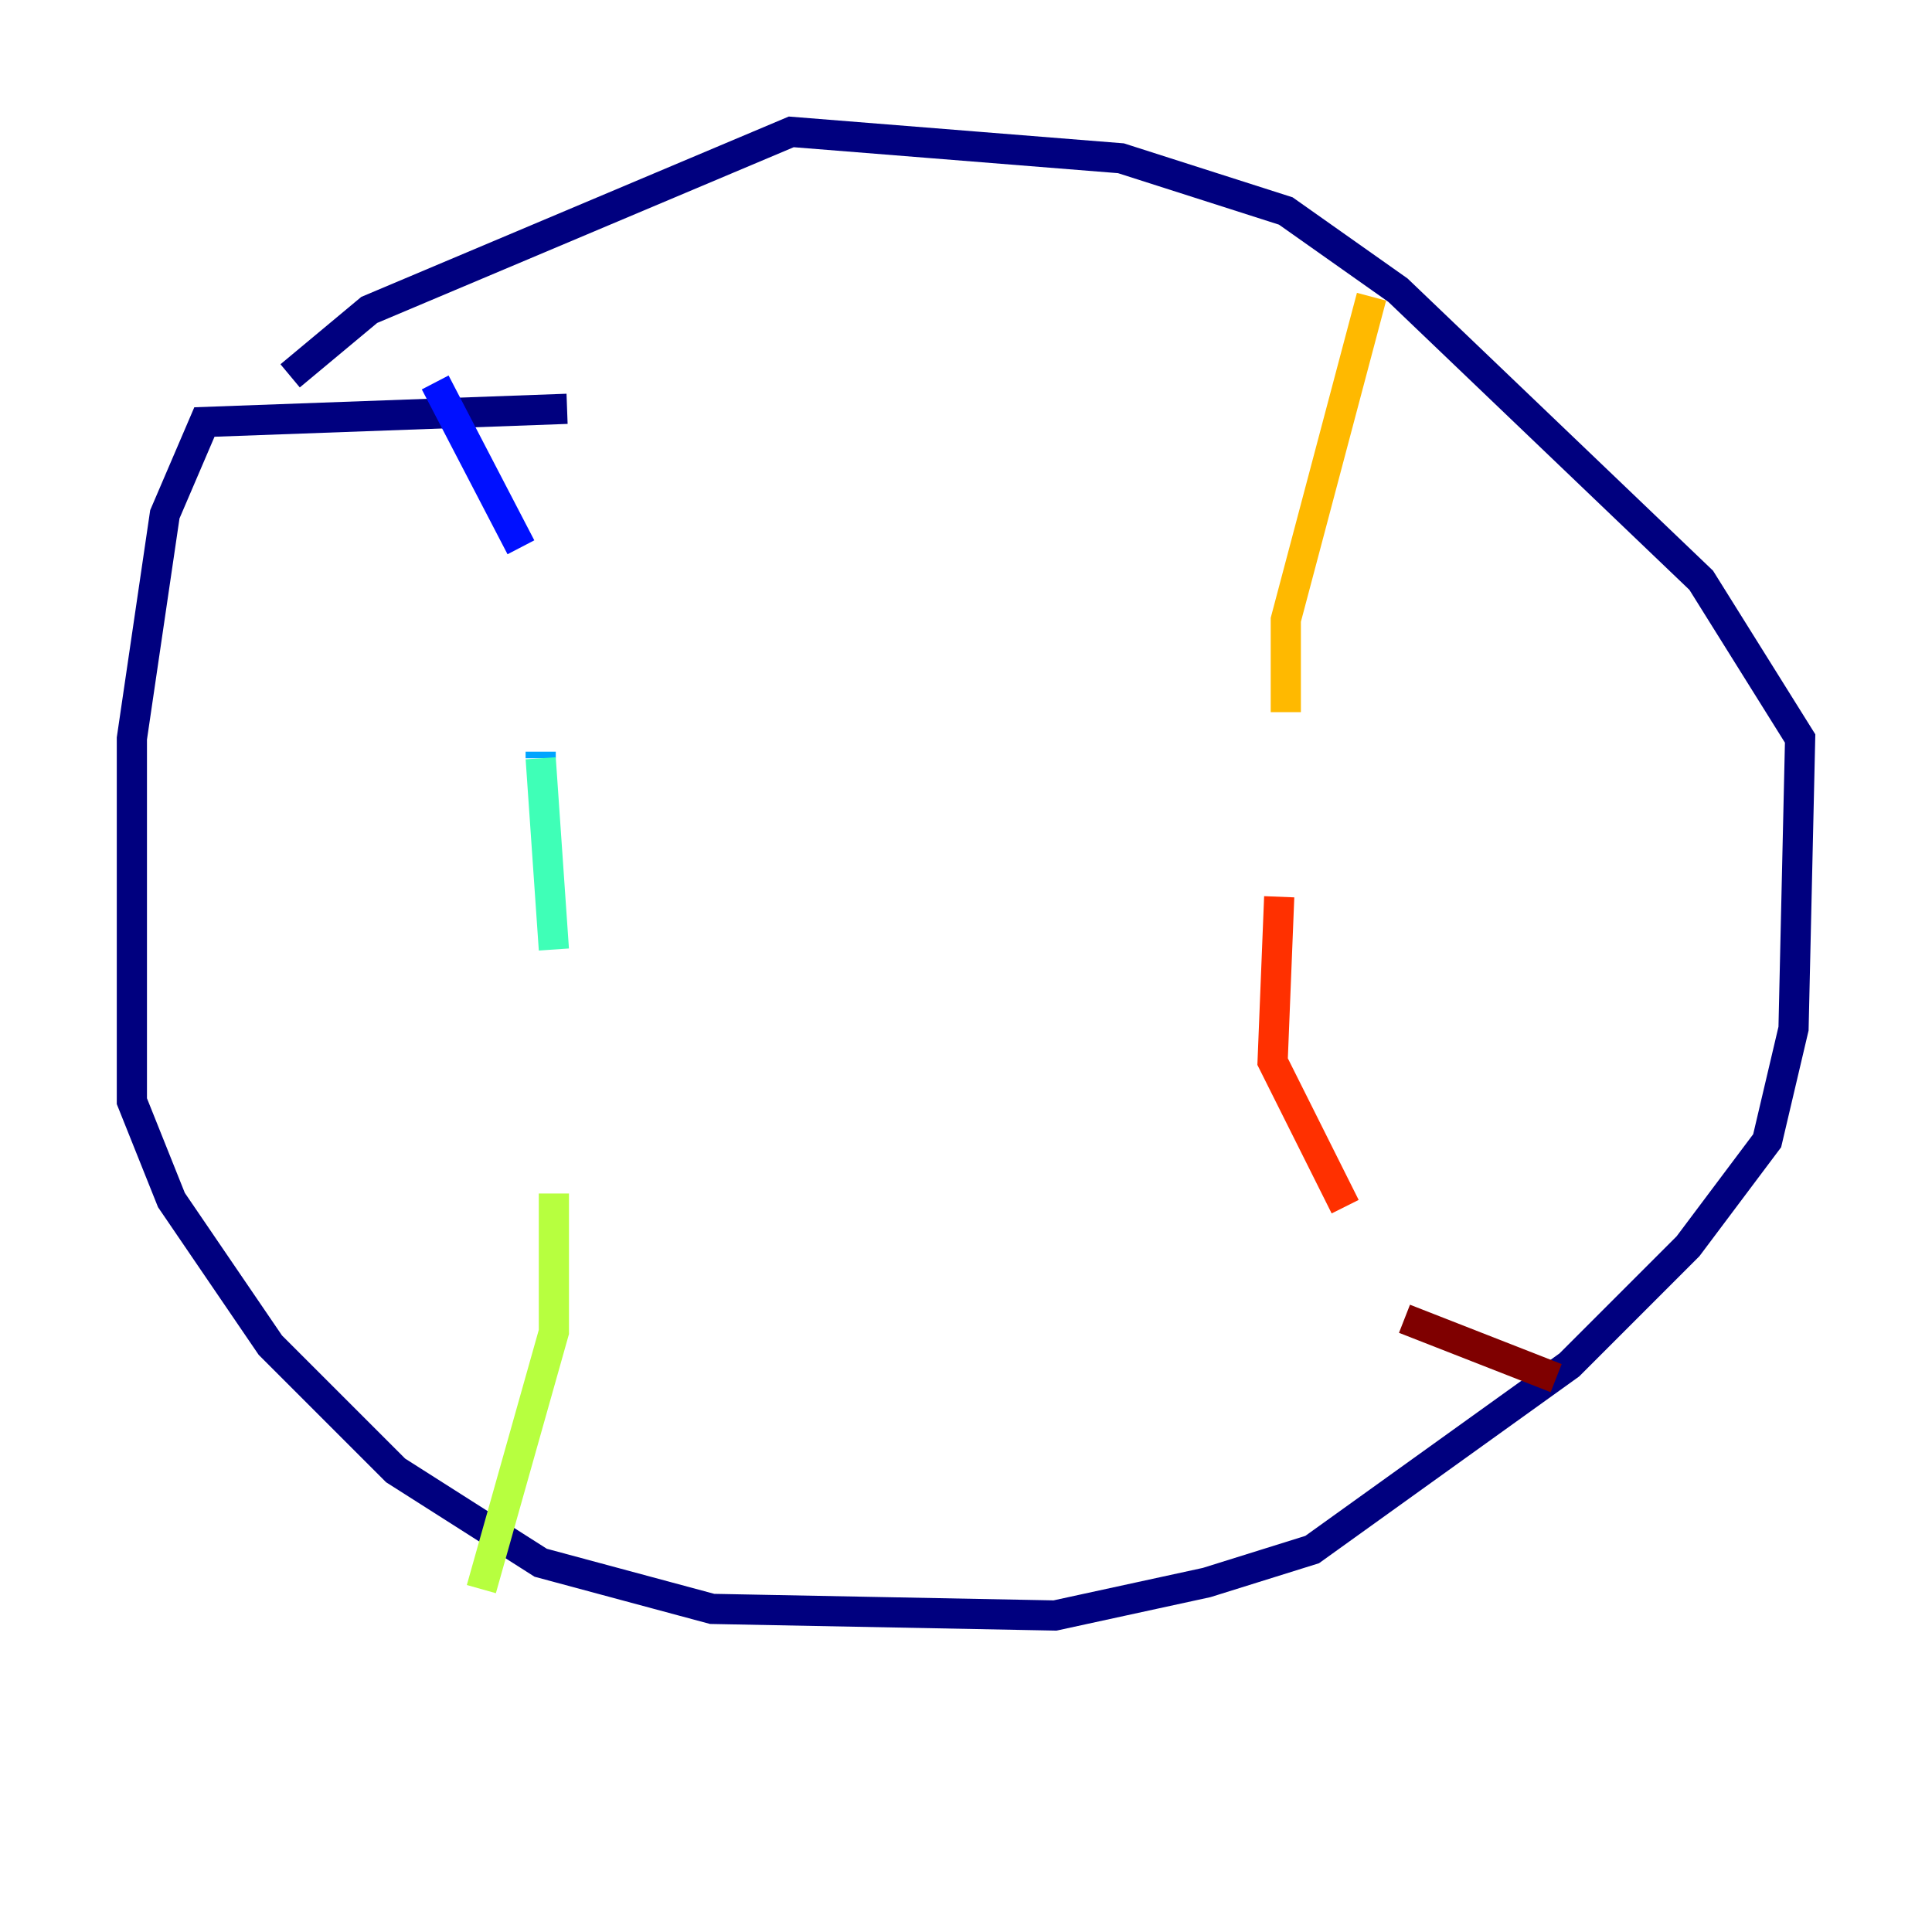 <?xml version="1.0" encoding="utf-8" ?>
<svg baseProfile="tiny" height="128" version="1.2" viewBox="0,0,128,128" width="128" xmlns="http://www.w3.org/2000/svg" xmlns:ev="http://www.w3.org/2001/xml-events" xmlns:xlink="http://www.w3.org/1999/xlink"><defs /><polyline fill="none" points="37.57,27.085 13.543,27.959 10.921,34.075 8.737,48.928 8.737,72.956 11.358,79.508 17.911,89.12 26.212,97.42 35.822,103.536 47.181,106.594 69.898,107.031 79.945,104.846 86.935,102.662 103.973,90.43 111.836,82.567 117.079,75.577 118.826,68.15 119.263,48.928 112.71,38.444 92.614,19.222 85.188,13.979 74.266,10.485 52.423,8.737 24.464,20.532 19.222,24.901" stroke="#00007f" stroke-width="2" /><polyline fill="none" points="28.833,25.338 34.512,36.259" stroke="#0010ff" stroke-width="2" /><polyline fill="none" points="35.822,49.802 35.822,50.239" stroke="#00a4ff" stroke-width="2" /><polyline fill="none" points="35.822,50.239 36.696,62.908" stroke="#3fffb7" stroke-width="2" /><polyline fill="none" points="36.696,79.072 36.696,88.246 31.891,105.283" stroke="#b7ff3f" stroke-width="2" /><polyline fill="none" points="90.867,19.659 85.188,41.065 85.188,47.181" stroke="#ffb900" stroke-width="2" /><polyline fill="none" points="84.751,59.413 84.314,70.335 89.12,79.945" stroke="#ff3000" stroke-width="2" /><polyline fill="none" points="93.051,87.372 103.099,91.304" stroke="#7f0000" stroke-width="2" /></svg>